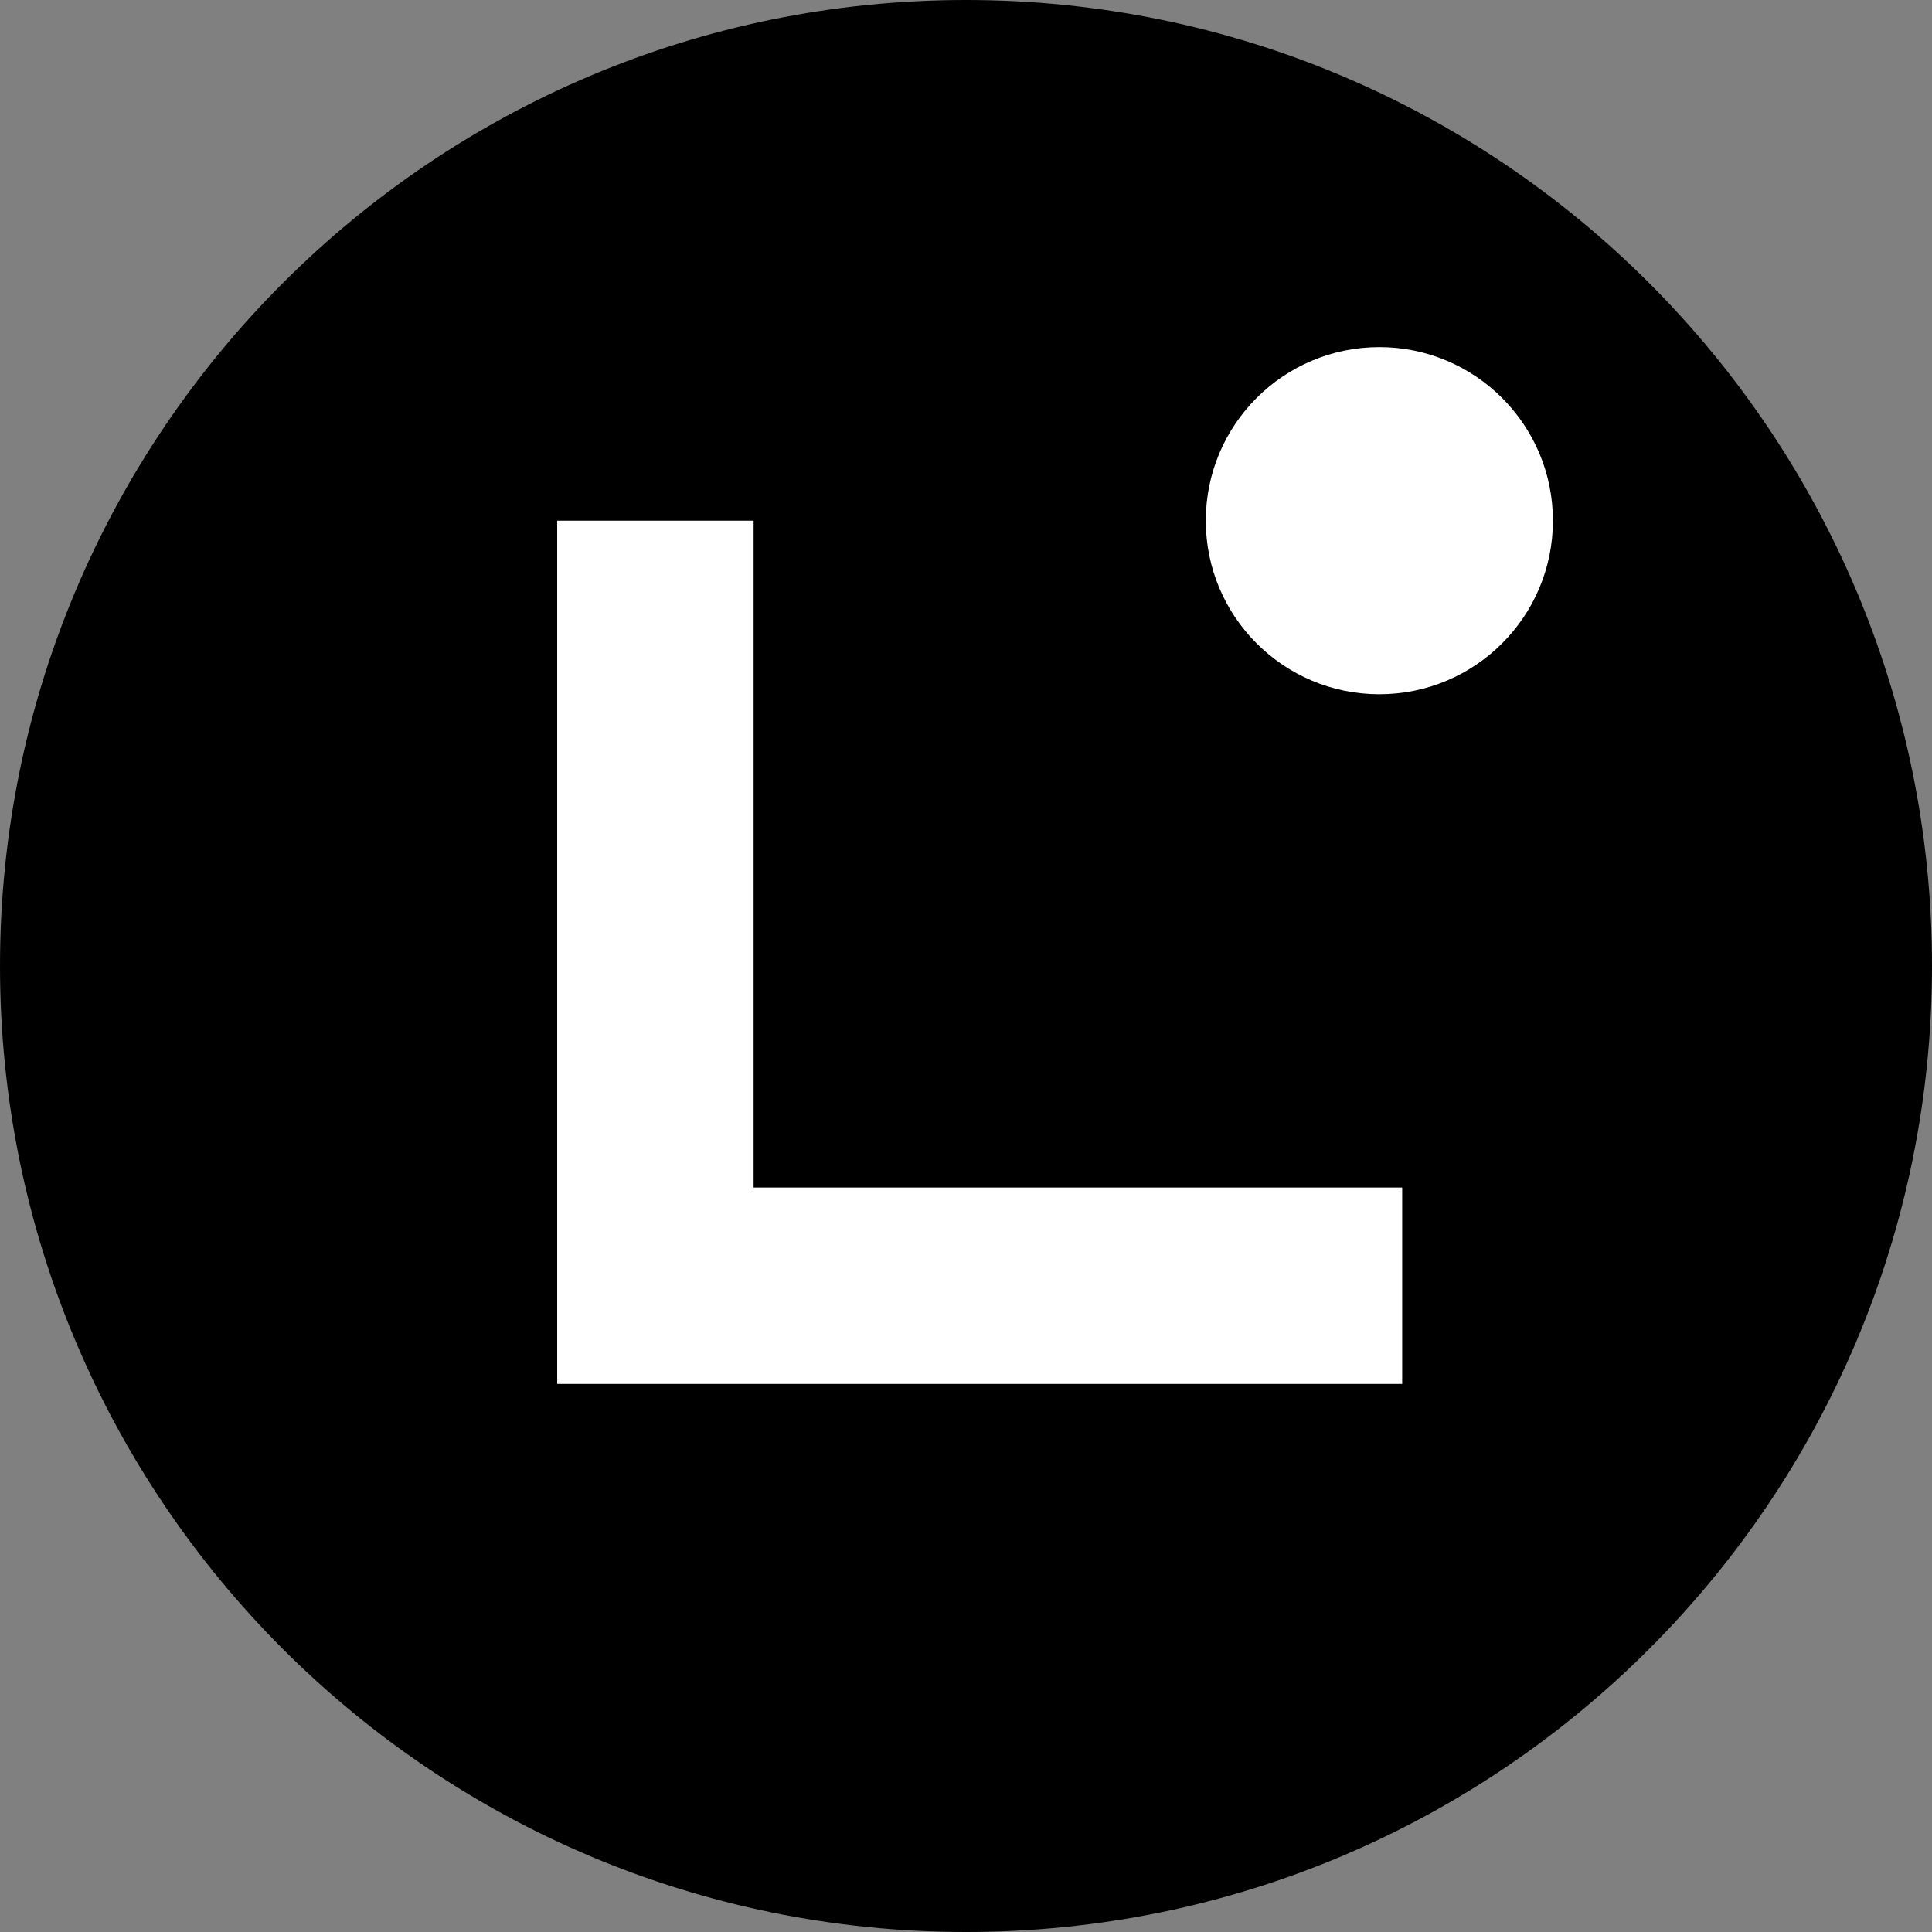 <svg width="400" height="400" viewBox="0 0 400 400" fill="none" xmlns="http://www.w3.org/2000/svg">
<rect x="0" y="0" width="400" height="400" fill="#808080" stroke="none"/>
<g clip-path="url(#clip0_3978_2137)">
<path d="M200 400C310.457 400 400 310.457 400 200C400 89.543 310.457 0 200 0C89.543 0 0 89.543 0 200C0 310.457 89.543 400 200 400Z" fill="black"/>
<path fill-rule="evenodd" clip-rule="evenodd" d="M156.027 107.801H115.365V286.524H120.094V286.525H290.306V245.863H156.027V107.801Z" fill="white"/>
<path d="M285.58 143.735C305.426 143.735 321.514 127.647 321.514 107.801C321.514 87.955 305.426 71.867 285.58 71.867C265.735 71.867 249.646 87.955 249.646 107.801C249.646 127.647 265.735 143.735 285.58 143.735Z" fill="white"/>
</g>
<defs>
<clipPath id="clip0_3978_2137">
<rect width="400" height="400" fill="white"/>
</clipPath>
</defs>
</svg>
